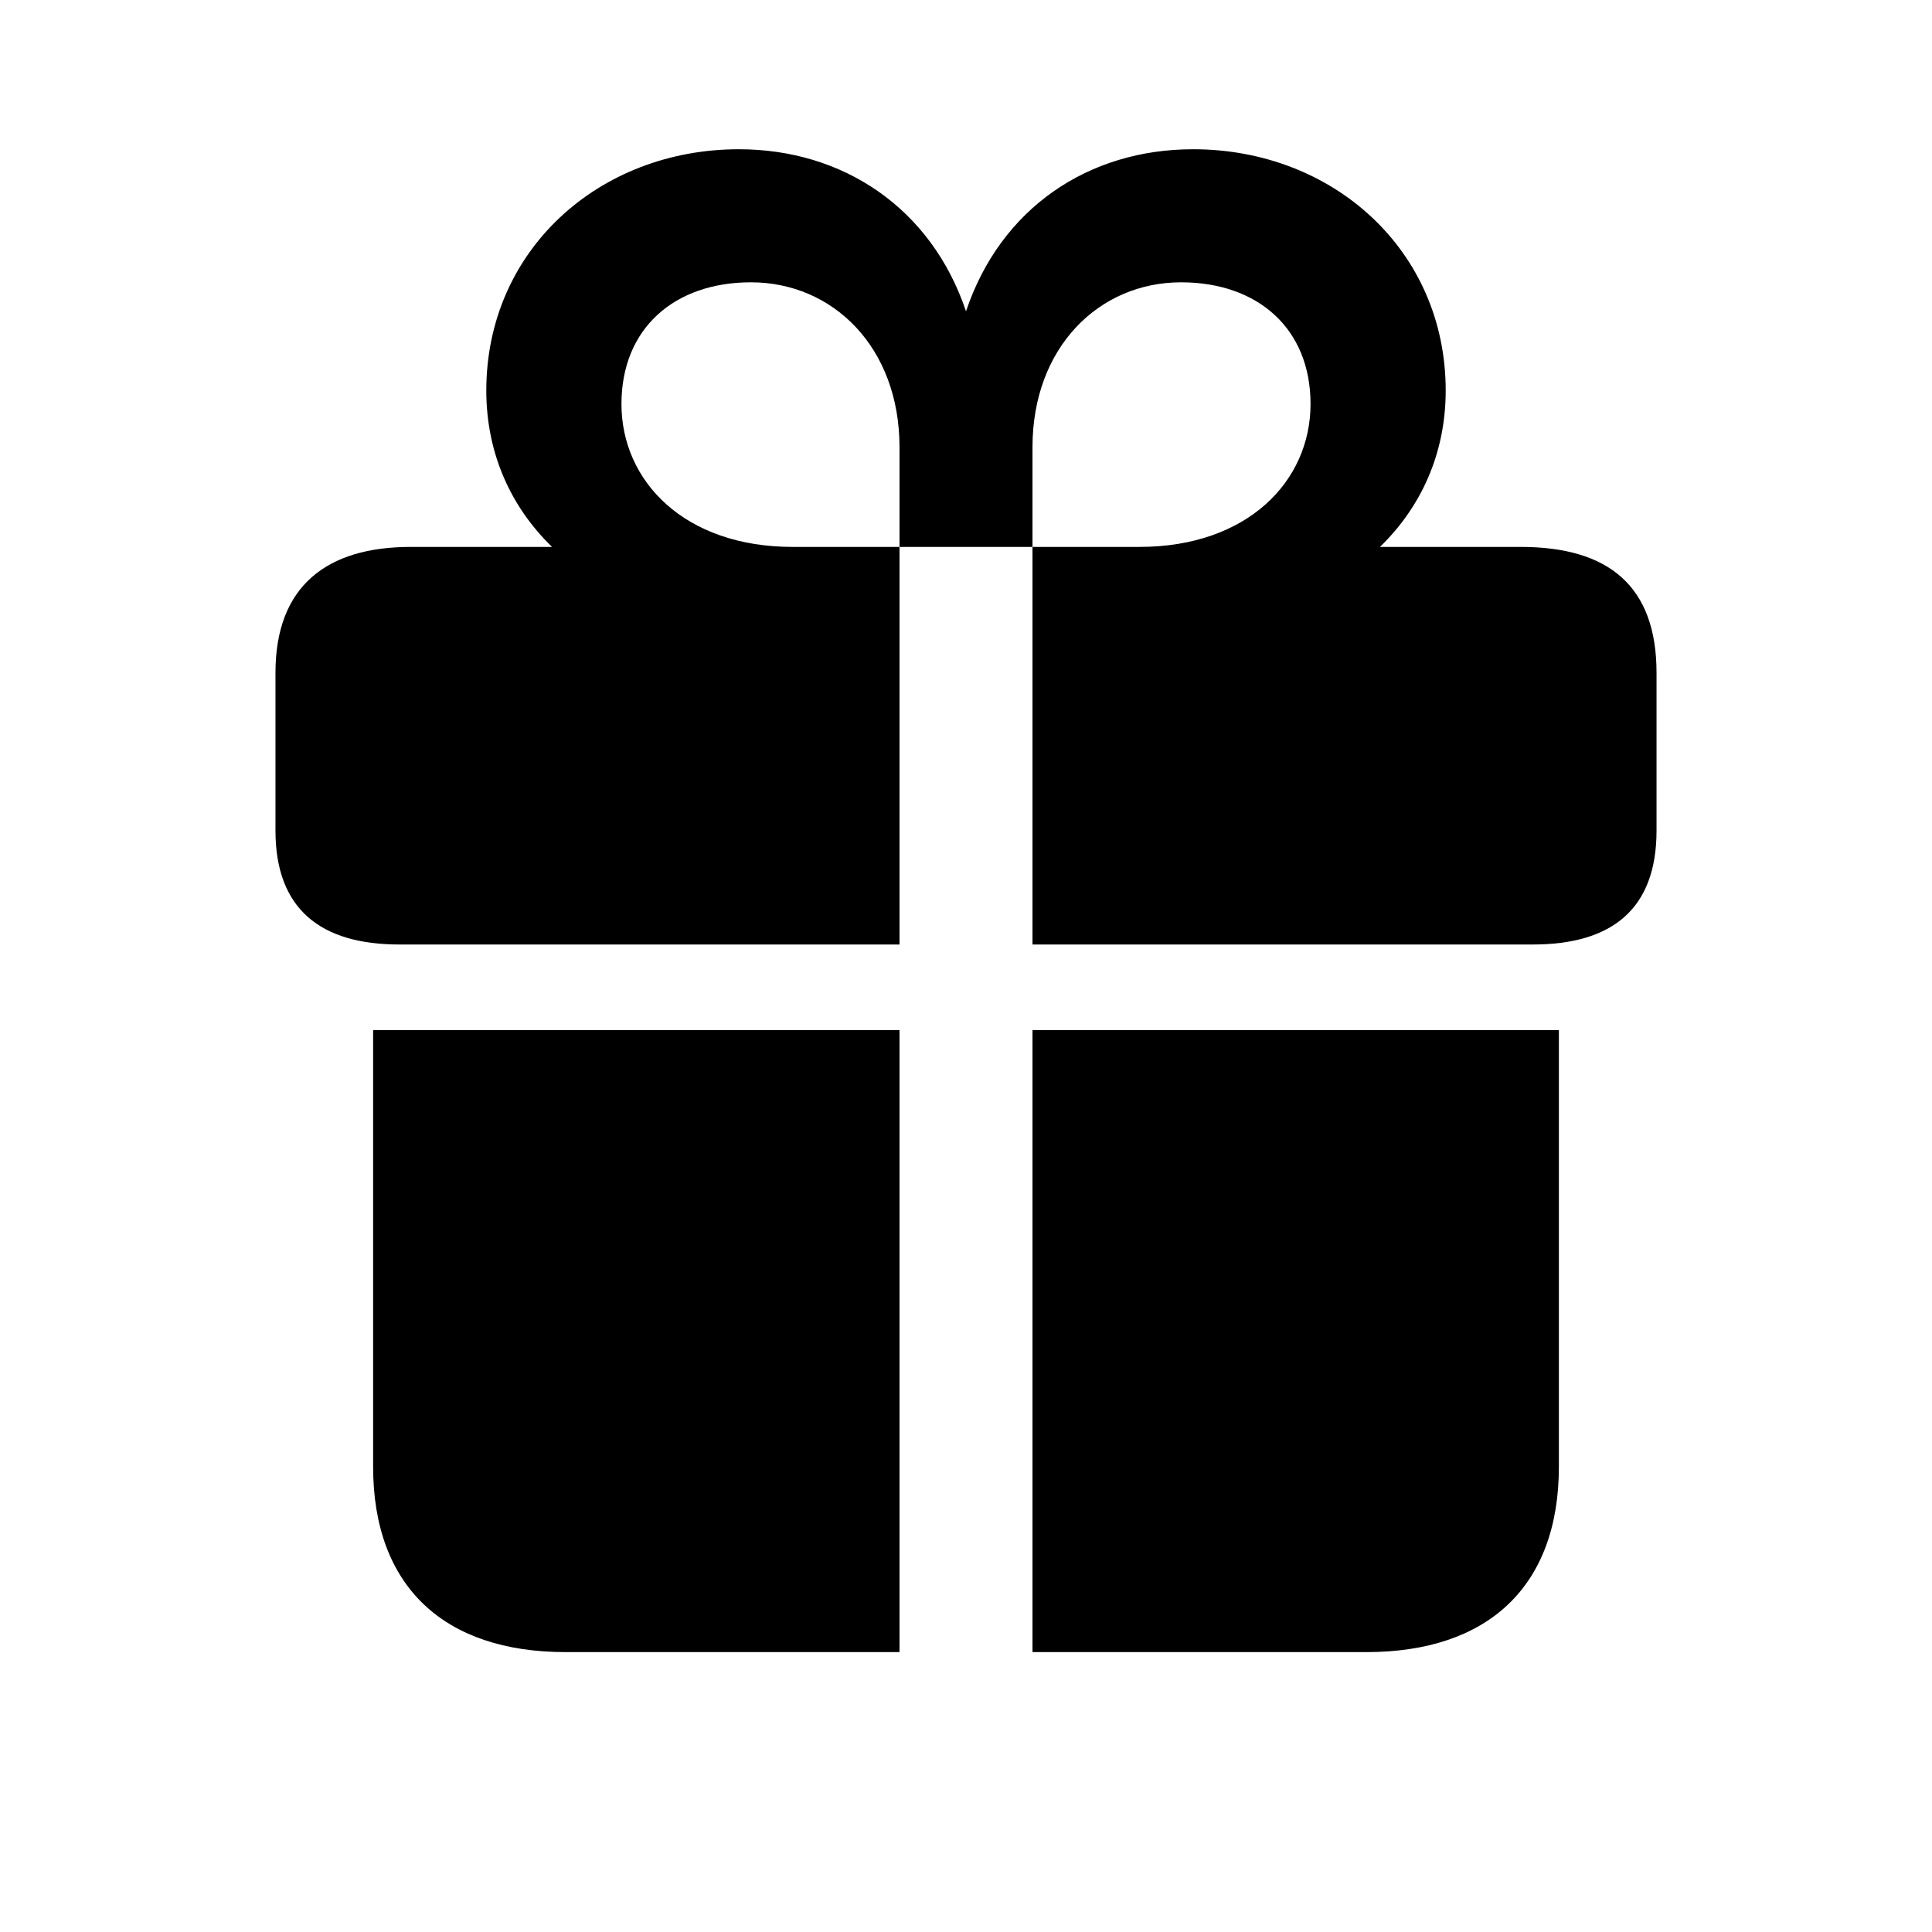 <svg viewBox="0 0 24 24" xmlns="http://www.w3.org/2000/svg">
  <path
    d="M3.422 10.318V8.358C3.422 7.277 4.063 6.794 5.101 6.794H6.858C6.349 6.302 6.041 5.634 6.041 4.852C6.041 3.111 7.438 1.854 9.179 1.854C10.471 1.854 11.569 2.584 12 3.867C12.431 2.584 13.521 1.854 14.821 1.854C16.561 1.854 17.959 3.111 17.959 4.852C17.959 5.634 17.651 6.302 17.142 6.794H18.891C19.98 6.794 20.578 7.277 20.578 8.358V10.318C20.578 11.294 20.024 11.733 19.04 11.733H12.826V6.794H11.174V5.555C11.174 4.315 10.348 3.507 9.328 3.507C8.379 3.507 7.72 4.078 7.72 5.019C7.72 5.977 8.502 6.794 9.847 6.794H11.174V11.733H4.96C3.984 11.733 3.422 11.294 3.422 10.318ZM14.672 3.507C13.652 3.507 12.826 4.315 12.826 5.555V6.794H14.153C15.498 6.794 16.28 5.977 16.28 5.019C16.28 4.078 15.621 3.507 14.672 3.507ZM4.635 18.22V12.797H11.174V20.523H7.025C5.522 20.523 4.635 19.714 4.635 18.22ZM12.826 20.523V12.797H19.365V18.22C19.365 19.714 18.477 20.523 16.975 20.523H12.826Z"
    stroke="none"
  />
</svg>

